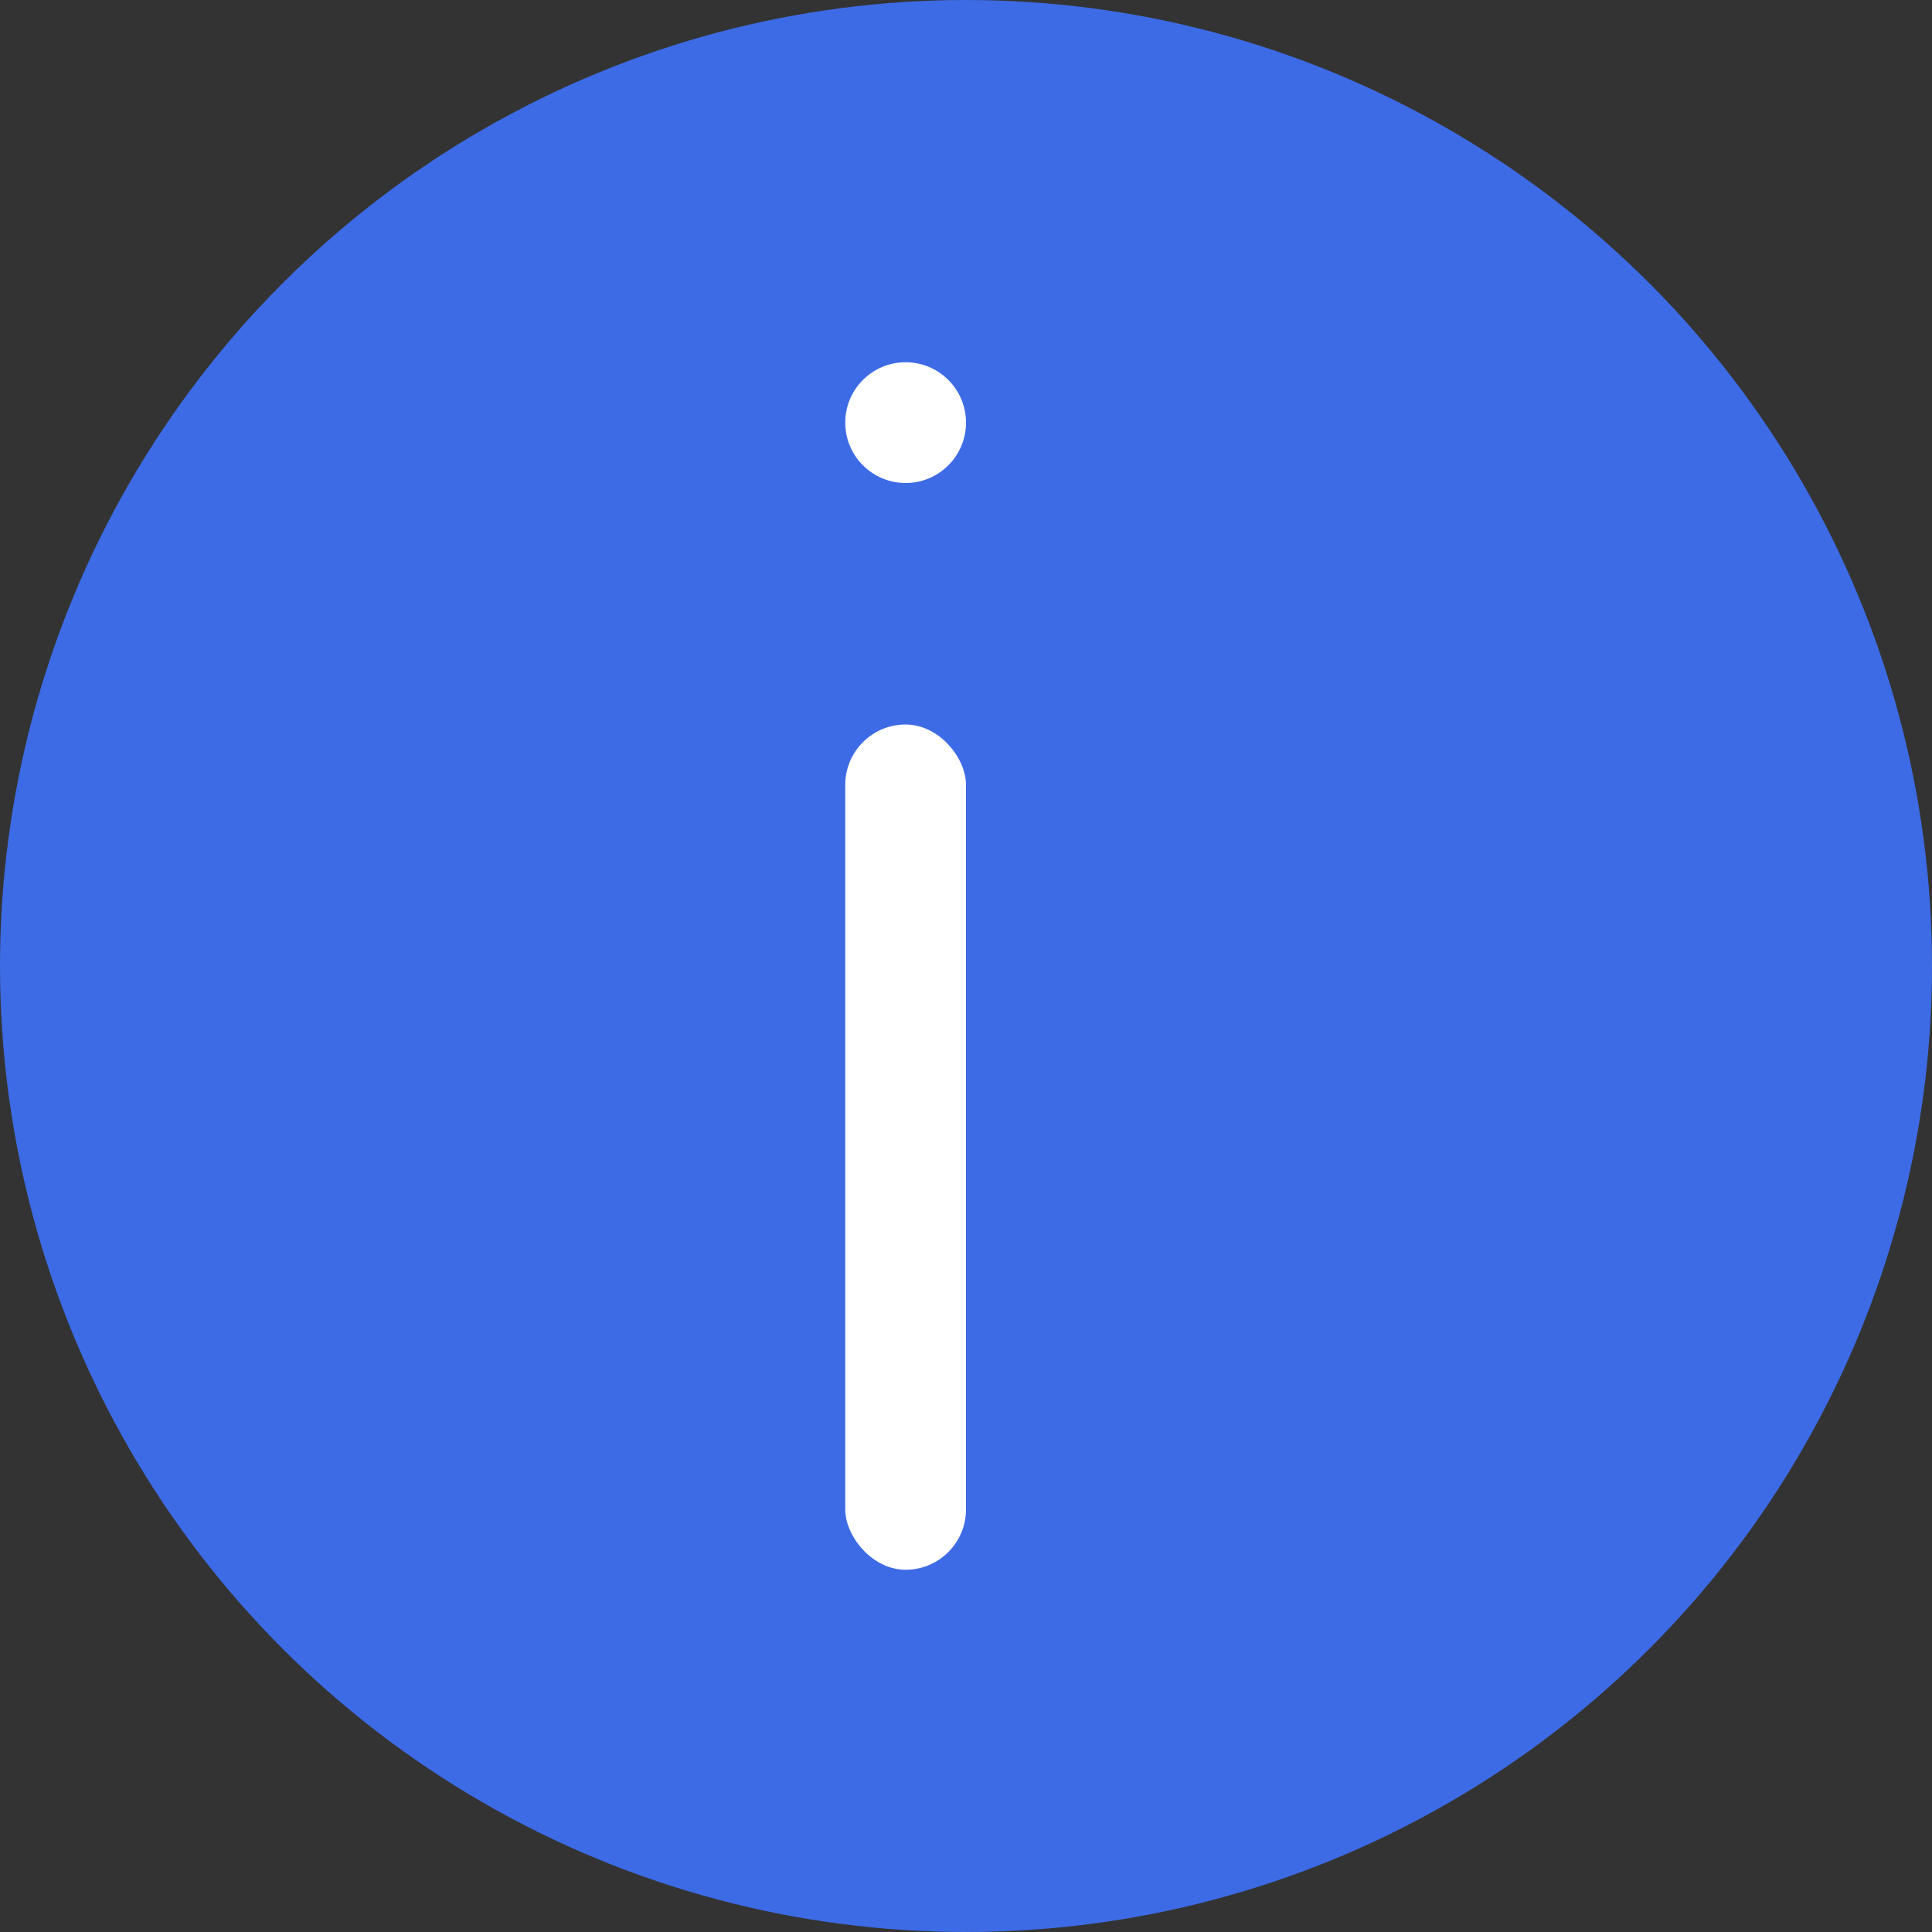<svg id="图层_1" data-name="图层 1" xmlns="http://www.w3.org/2000/svg" viewBox="0 0 16 16"><rect x="0" y="0" width="16" height="16" fill="#333333" stroke="none"/><defs><style>.cls-1{fill:#3d6be5;}.cls-2,.cls-3{fill:#fff;}.cls-3{isolation:isolate;}</style></defs><g id="ukui-dialog-information"><g id="ukui-dialog-information-2" data-name="ukui-dialog-information"><circle class="cls-1" cx="8" cy="8" r="8"/><rect class="cls-2" x="7" y="6" width="1" height="7" rx="0.5"/><circle class="cls-3" cx="7.5" cy="3.5" r="0.5"/></g></g></svg>